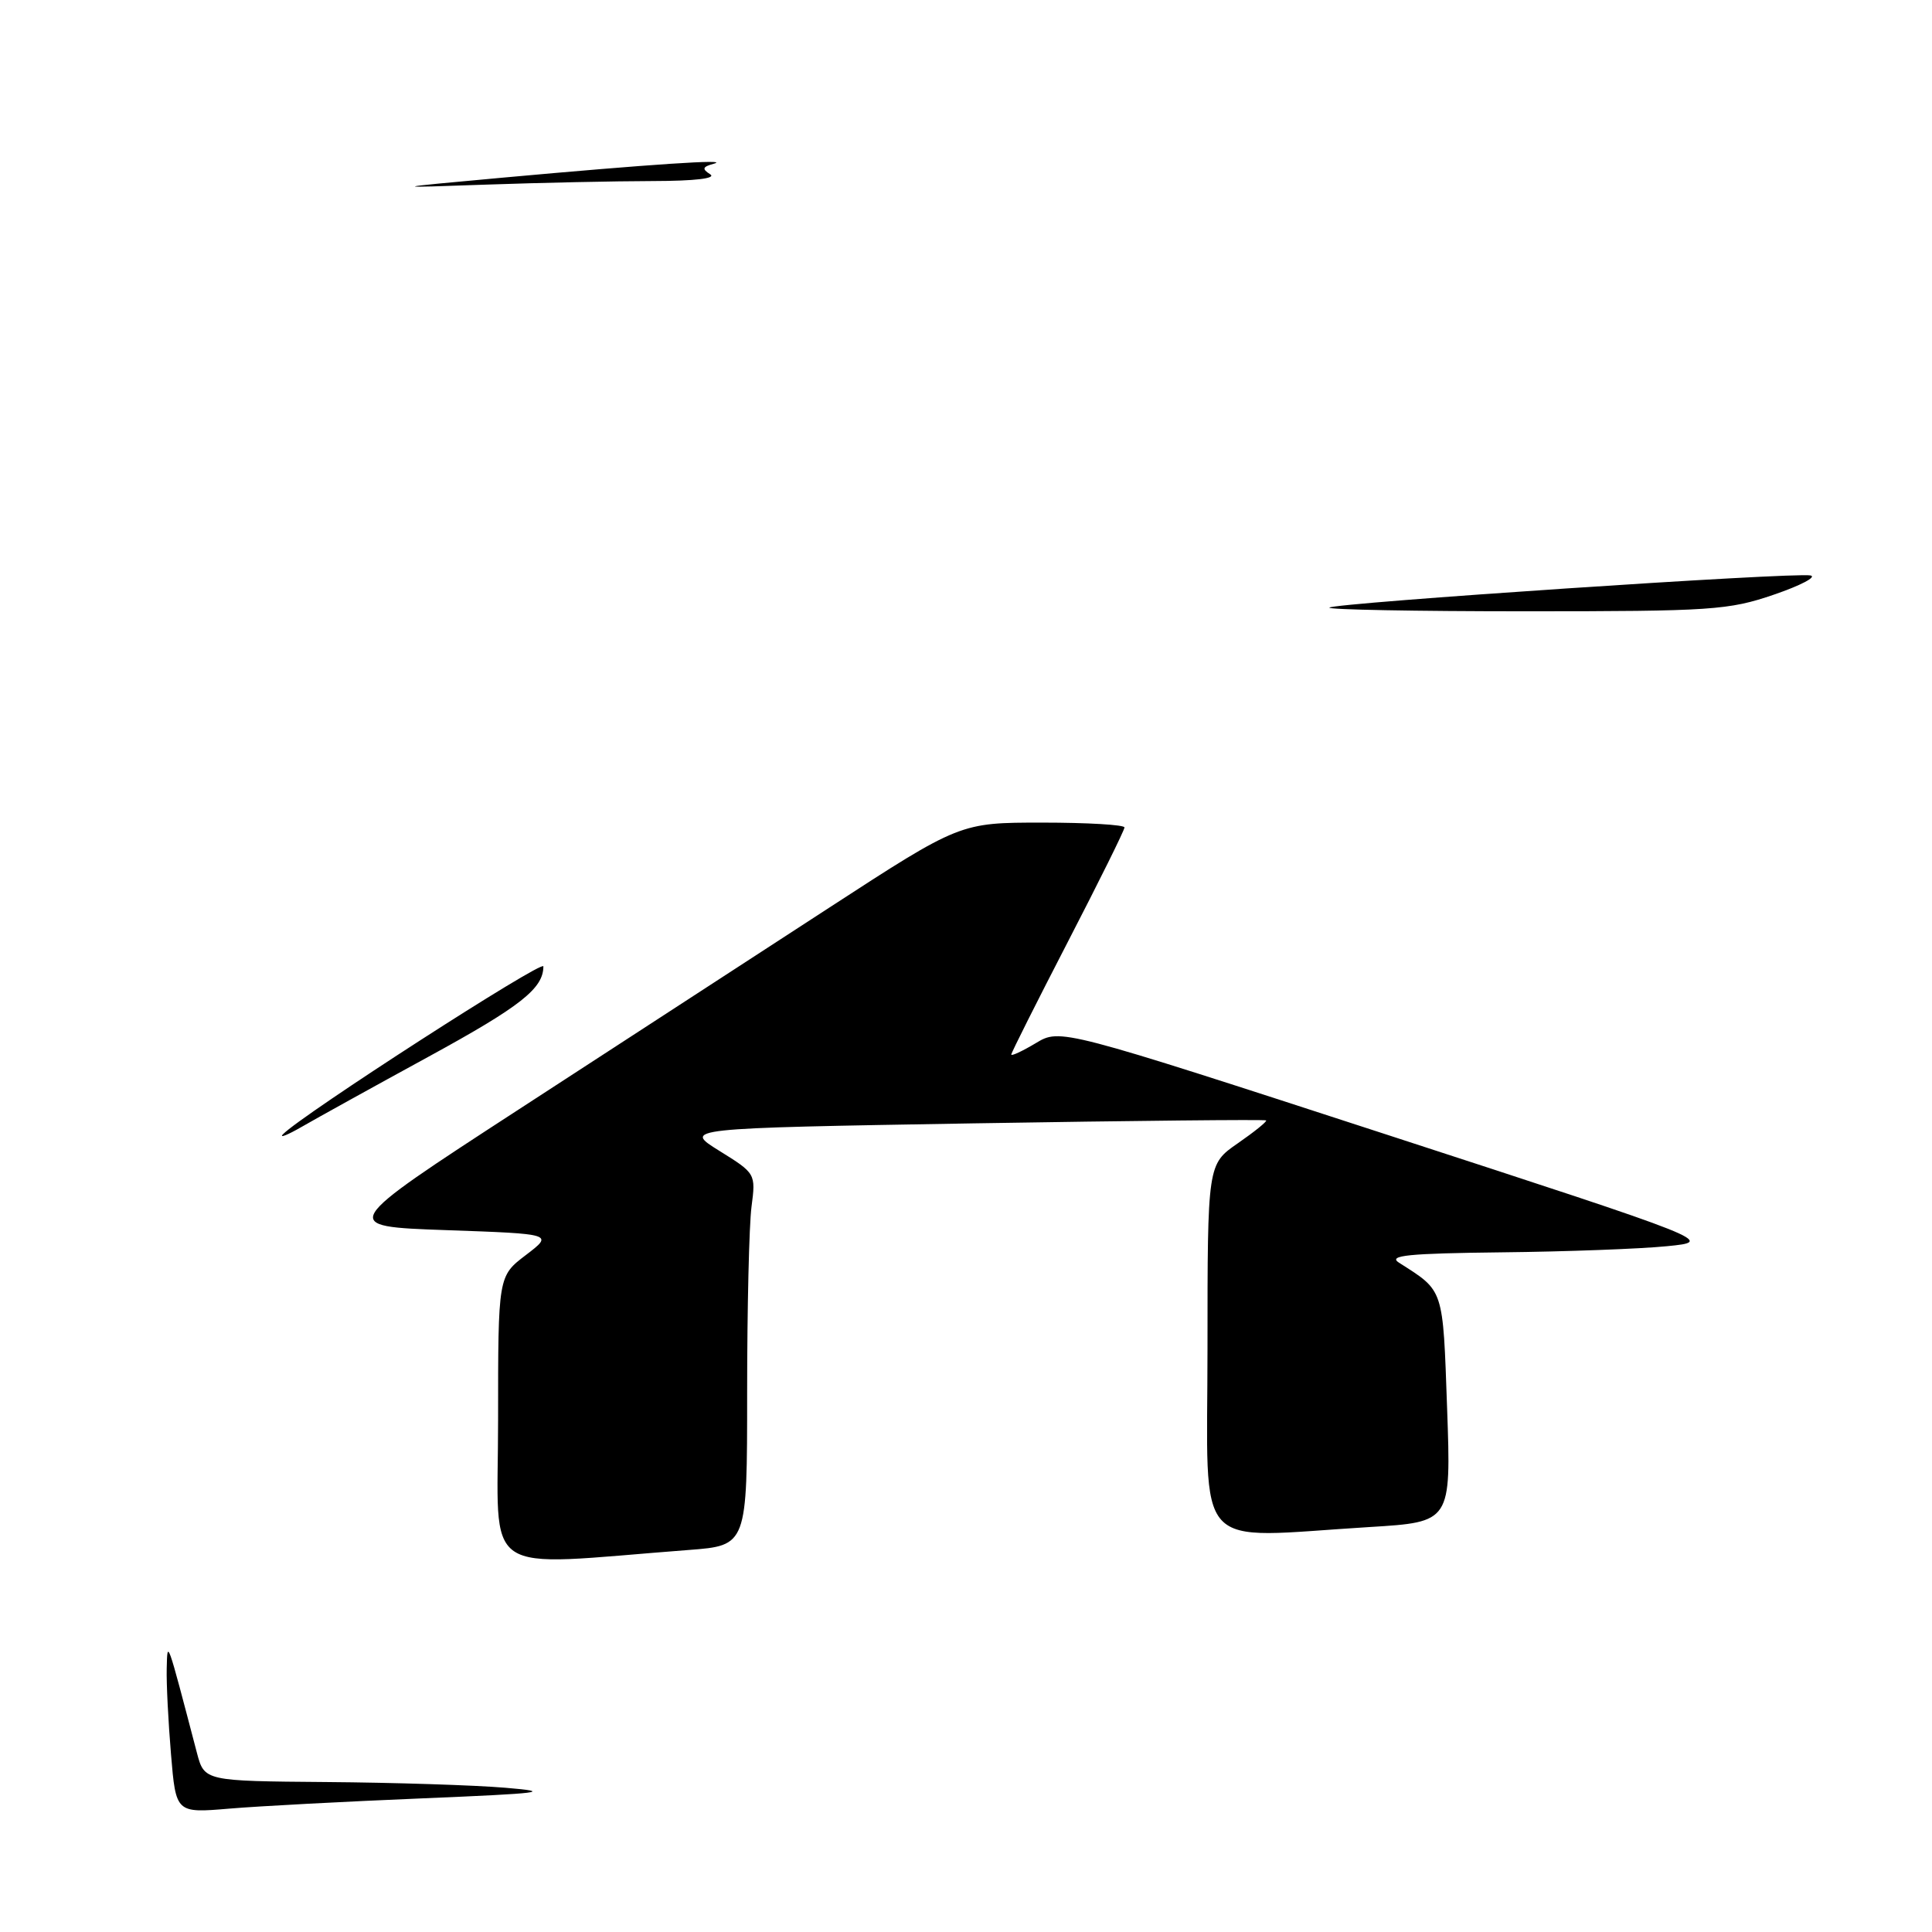 <?xml version="1.0" encoding="UTF-8" standalone="no"?>
<!DOCTYPE svg PUBLIC "-//W3C//DTD SVG 1.1//EN" "http://www.w3.org/Graphics/SVG/1.1/DTD/svg11.dtd" >
<svg xmlns="http://www.w3.org/2000/svg" xmlns:xlink="http://www.w3.org/1999/xlink" version="1.1" viewBox="0 0 256 256">
 <g >
 <path fill="currentColor"
d=" M 22.66 232.47 C 22.30 228.20 22.04 223.08 22.09 221.10 C 22.19 217.24 22.07 216.92 26.09 232.25 C 27.08 236.00 27.08 236.00 43.29 236.13 C 52.20 236.20 62.88 236.54 67.00 236.89 C 73.44 237.43 71.88 237.63 56.00 238.29 C 45.83 238.71 34.31 239.32 30.41 239.65 C 23.31 240.25 23.31 240.25 22.66 232.47 Z  M 66.00 188.17 C 66.00 169.10 66.00 169.10 69.68 166.30 C 73.35 163.50 73.35 163.50 59.13 163.00 C 44.90 162.50 44.90 162.50 68.70 147.03 C 81.79 138.53 100.31 126.49 109.86 120.28 C 127.22 109.00 127.22 109.00 138.11 109.00 C 144.10 109.00 149.00 109.29 149.00 109.64 C 149.00 110.00 145.62 116.82 141.50 124.79 C 137.38 132.77 134.00 139.49 134.00 139.73 C 134.00 139.97 135.46 139.29 137.25 138.22 C 140.50 136.27 140.50 136.27 183.86 150.38 C 227.22 164.50 227.22 164.50 220.86 165.13 C 217.36 165.48 207.53 165.85 199.00 165.94 C 186.58 166.08 183.87 166.35 185.37 167.31 C 191.37 171.14 191.18 170.54 191.75 186.63 C 192.28 201.68 192.28 201.68 181.48 202.34 C 157.73 203.79 160.00 206.29 160.00 178.64 C 160.00 154.27 160.00 154.27 164.02 151.49 C 166.23 149.96 167.92 148.59 167.77 148.46 C 167.62 148.32 150.18 148.50 129.00 148.85 C 90.50 149.50 90.50 149.50 95.33 152.50 C 100.13 155.48 100.15 155.52 99.58 159.89 C 99.26 162.30 99.00 173.39 99.00 184.54 C 99.00 204.79 99.00 204.79 91.25 205.38 C 63.20 207.52 66.00 209.42 66.00 188.17 Z  M 37.50 150.29 C 39.98 147.73 72.00 127.09 72.00 128.05 C 72.00 130.98 68.99 133.35 56.78 140.02 C 49.47 144.01 41.92 148.19 40.00 149.30 C 38.08 150.41 36.95 150.85 37.50 150.29 Z  M 176.15 80.51 C 176.78 79.89 237.79 75.80 239.90 76.25 C 240.78 76.43 238.60 77.58 235.06 78.79 C 229.05 80.85 226.83 81.00 202.14 81.00 C 187.58 81.00 175.89 80.78 176.15 80.51 Z  M 66.50 23.55 C 86.19 21.76 96.95 21.04 94.60 21.69 C 93.08 22.10 92.98 22.38 94.10 23.09 C 94.97 23.64 92.10 23.98 86.50 23.99 C 81.55 24.00 71.65 24.21 64.50 24.46 C 51.50 24.92 51.50 24.92 66.50 23.55 Z "/>
</g>
</svg>